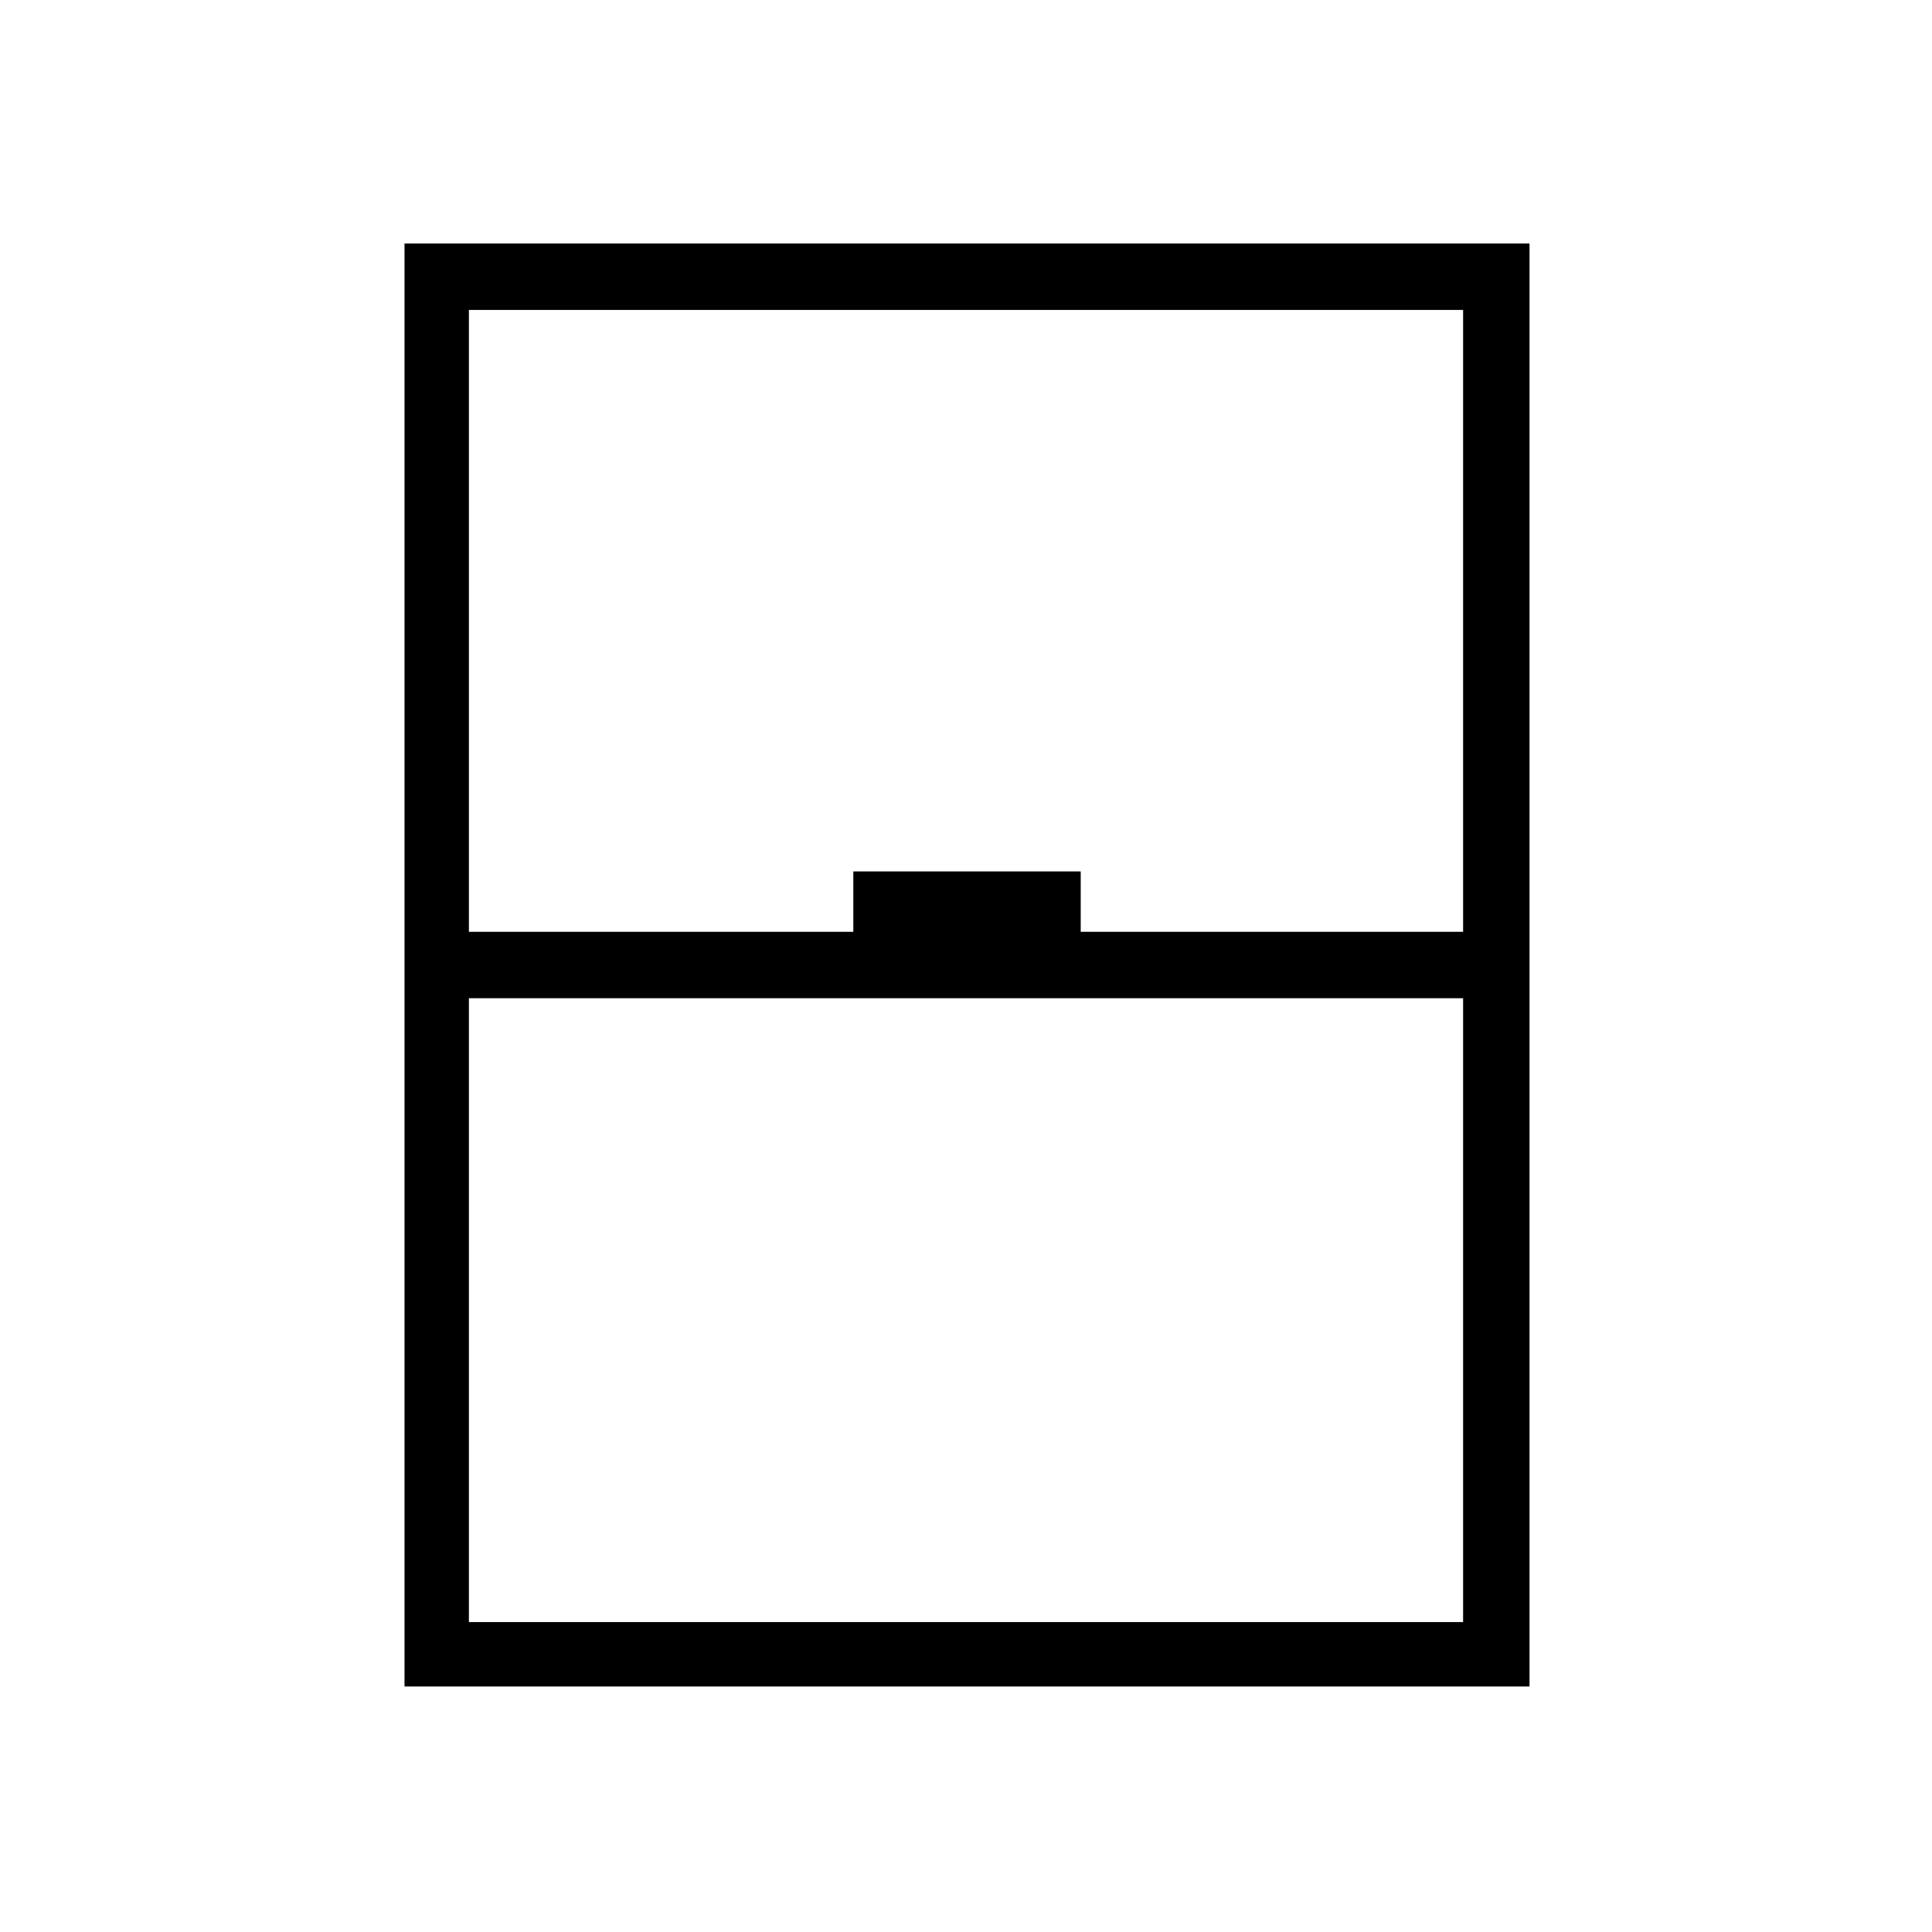 <svg xmlns="http://www.w3.org/2000/svg" height="40" width="40"><path d="M8.375 34.917V5.042h23.292v29.875Zm1.333-15.625h7.959v-1.25h4.708v1.25h7.917V6.417H9.708Zm0 1.375v12.916h20.584V20.667Zm0 12.916h20.584Z"/></svg>